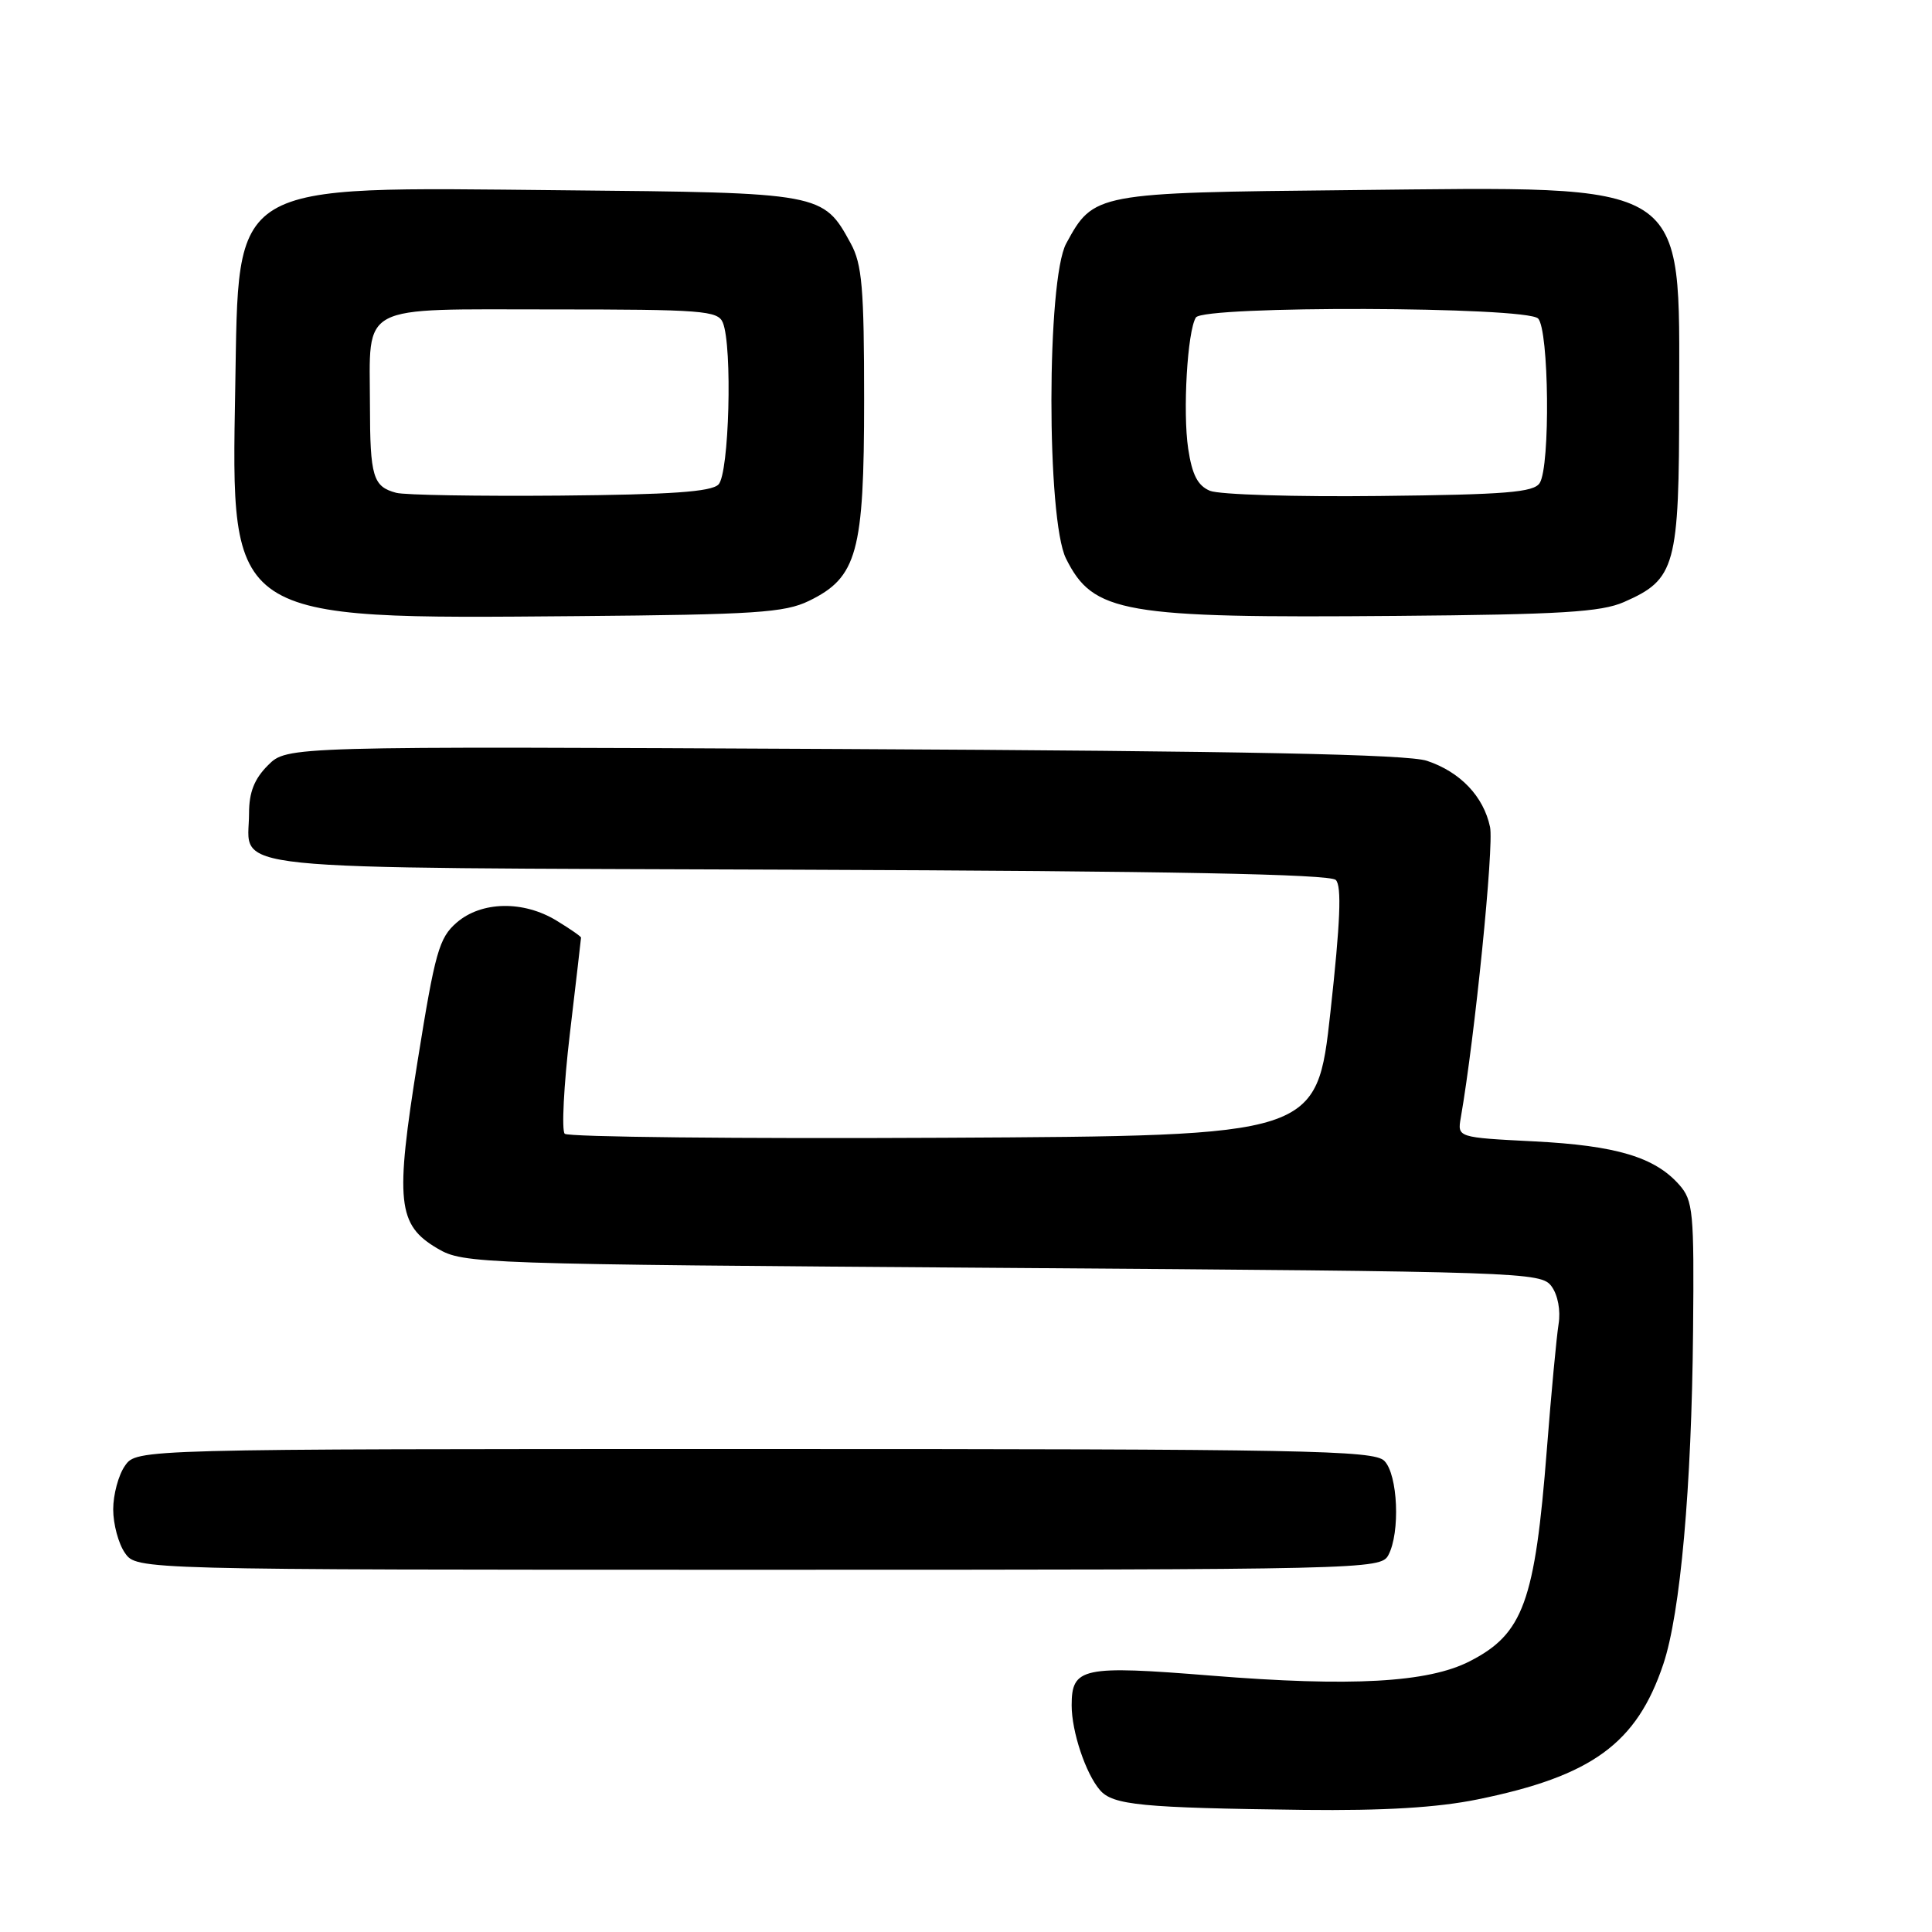 <?xml version="1.0" encoding="UTF-8" standalone="no"?>
<!DOCTYPE svg PUBLIC "-//W3C//DTD SVG 1.1//EN" "http://www.w3.org/Graphics/SVG/1.1/DTD/svg11.dtd" >
<svg xmlns="http://www.w3.org/2000/svg" xmlns:xlink="http://www.w3.org/1999/xlink" version="1.1" viewBox="0 0 256 256">
 <g >
 <path fill="currentColor"
d=" M 195.79 238.43 C 210.94 235.35 216.88 231.02 220.40 220.50 C 222.66 213.76 224.15 197.11 224.34 176.37 C 224.49 160.53 224.35 159.07 222.50 156.98 C 219.26 153.32 214.14 151.79 203.30 151.24 C 193.11 150.72 193.11 150.72 193.56 148.11 C 195.42 137.46 197.97 112.11 197.44 109.59 C 196.58 105.52 193.49 102.28 189.07 100.81 C 186.49 99.95 165.15 99.52 111.76 99.25 C 38.03 98.88 38.03 98.88 35.51 101.40 C 33.70 103.21 33.00 104.98 33.00 107.76 C 33.00 115.53 27.21 114.94 105.70 115.24 C 155.06 115.42 176.23 115.83 177.00 116.60 C 177.80 117.40 177.60 122.18 176.29 134.10 C 174.48 150.50 174.48 150.50 125.05 150.76 C 97.86 150.90 75.26 150.66 74.83 150.23 C 74.40 149.80 74.70 143.83 75.51 136.97 C 76.32 130.11 76.99 124.38 76.99 124.24 C 77.00 124.09 75.54 123.08 73.75 121.99 C 69.34 119.30 63.79 119.41 60.51 122.25 C 58.18 124.27 57.65 126.15 55.35 140.50 C 52.33 159.30 52.65 162.32 58.00 165.45 C 61.42 167.45 63.20 167.51 132.83 168.00 C 202.11 168.49 204.20 168.56 205.59 170.45 C 206.43 171.60 206.81 173.66 206.52 175.45 C 206.25 177.13 205.55 184.57 204.97 192.00 C 203.39 212.28 201.84 216.51 194.72 220.14 C 189.20 222.96 179.00 223.52 160.51 222.03 C 143.39 220.65 142.00 220.95 142.00 225.97 C 142.00 229.45 143.86 235.01 145.75 237.20 C 147.47 239.19 151.24 239.55 172.79 239.82 C 183.40 239.94 190.45 239.52 195.79 238.43 Z  M 183.96 206.07 C 185.56 203.08 185.23 195.38 183.43 193.57 C 182.03 192.17 173.08 192.00 99.99 192.00 C 18.11 192.00 18.11 192.00 16.56 194.22 C 15.70 195.44 15.00 198.04 15.00 200.00 C 15.00 201.96 15.70 204.56 16.56 205.78 C 18.11 208.00 18.11 208.00 100.52 208.00 C 180.97 208.00 182.95 207.95 183.96 206.07 Z  M 107.17 79.63 C 113.59 76.52 114.50 73.19 114.50 53.00 C 114.50 38.16 114.23 35.01 112.73 32.26 C 109.07 25.55 108.95 25.53 74.55 25.21 C 29.89 24.78 31.67 23.71 31.17 51.42 C 30.62 82.36 30.12 82.03 76.50 81.64 C 100.05 81.44 103.97 81.18 107.17 79.63 Z  M 215.17 79.78 C 222.04 76.77 222.50 75.09 222.50 53.04 C 222.50 23.53 224.39 24.73 178.95 25.19 C 145.11 25.53 144.92 25.57 141.28 32.26 C 138.68 37.04 138.66 68.81 141.25 74.01 C 144.86 81.25 148.74 81.92 185.00 81.61 C 206.82 81.43 212.15 81.10 215.17 79.78 Z  M 52.50 65.30 C 49.42 64.48 49.03 63.18 49.02 53.68 C 48.99 40.08 47.25 41.00 73.07 41.00 C 93.07 41.00 95.13 41.16 95.78 42.75 C 97.07 45.90 96.62 62.78 95.20 64.20 C 94.24 65.17 88.85 65.54 74.20 65.67 C 63.37 65.76 53.60 65.60 52.50 65.30 Z  M 160.32 65.03 C 158.70 64.35 157.96 62.91 157.44 59.45 C 156.71 54.56 157.33 43.89 158.46 42.07 C 159.44 40.48 202.21 40.61 203.80 42.20 C 205.25 43.65 205.44 61.76 204.02 64.00 C 203.24 65.24 199.56 65.54 182.79 65.72 C 171.63 65.85 161.52 65.54 160.32 65.03 Z "/>
</g>
</svg>